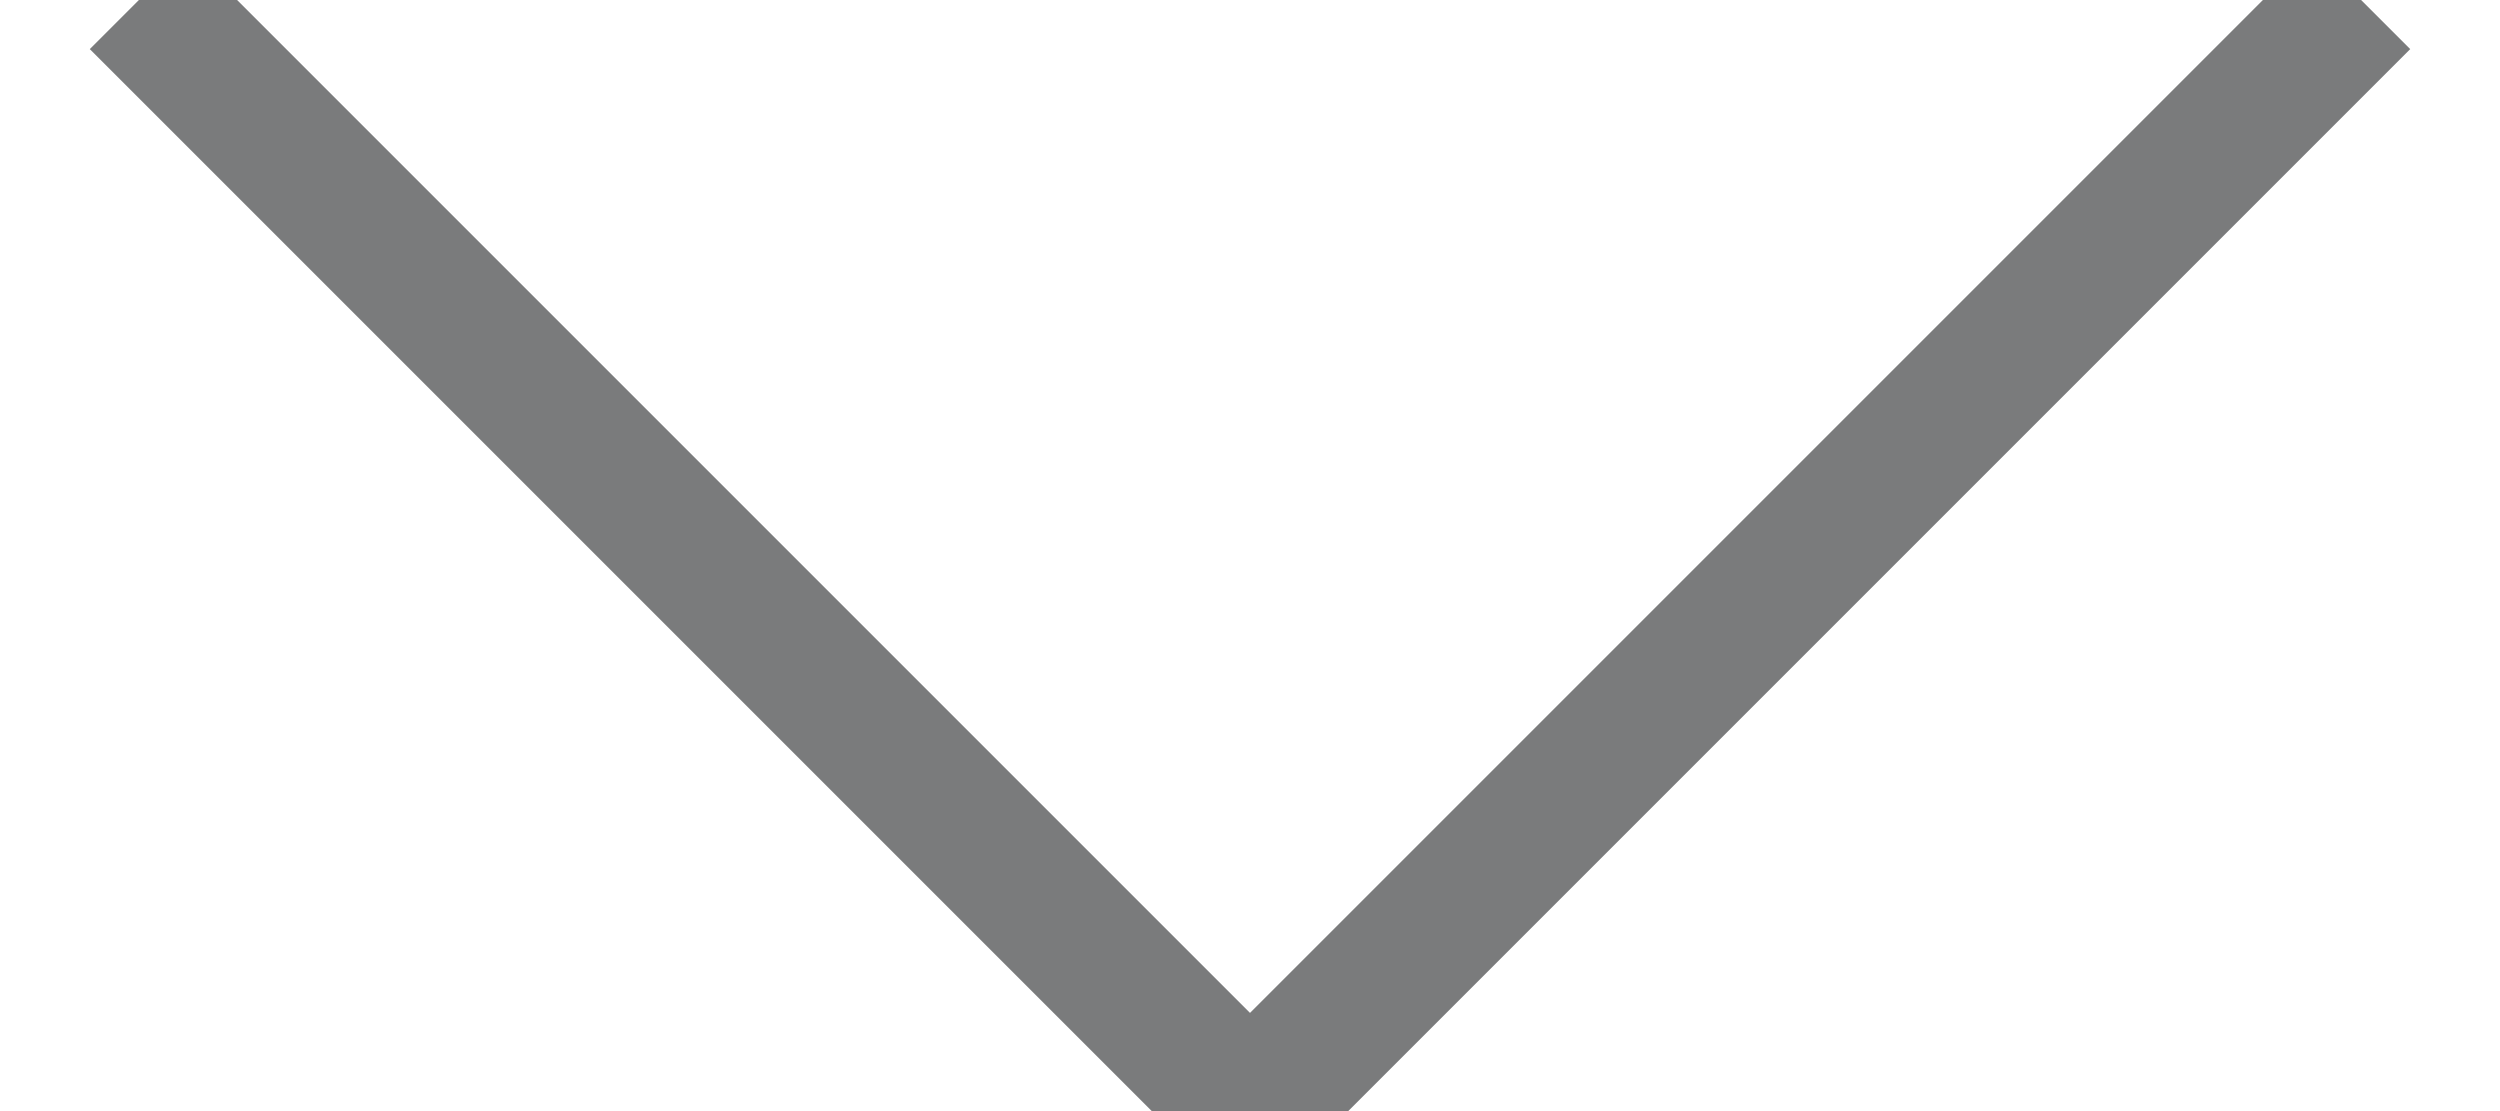 <?xml version="1.0" encoding="UTF-8"?>
<svg width="18px" height="8px" viewBox="0 0 18 8" version="1.1" xmlns="http://www.w3.org/2000/svg" xmlns:xlink="http://www.w3.org/1999/xlink">
    <title>路径 55备份</title>
    <g id="页面-1" stroke="none" stroke-width="1" fill="none" fill-rule="evenodd">
        <g id="加入我们" transform="translate(-1207, -1160)" stroke="#7A7B7C">
            <g id="编组-4" transform="translate(180, 1113)">
                <polyline id="路径-55备份" points="1028 47 1036 55 1044 47"></polyline>
            </g>
        </g>
    </g>
</svg>